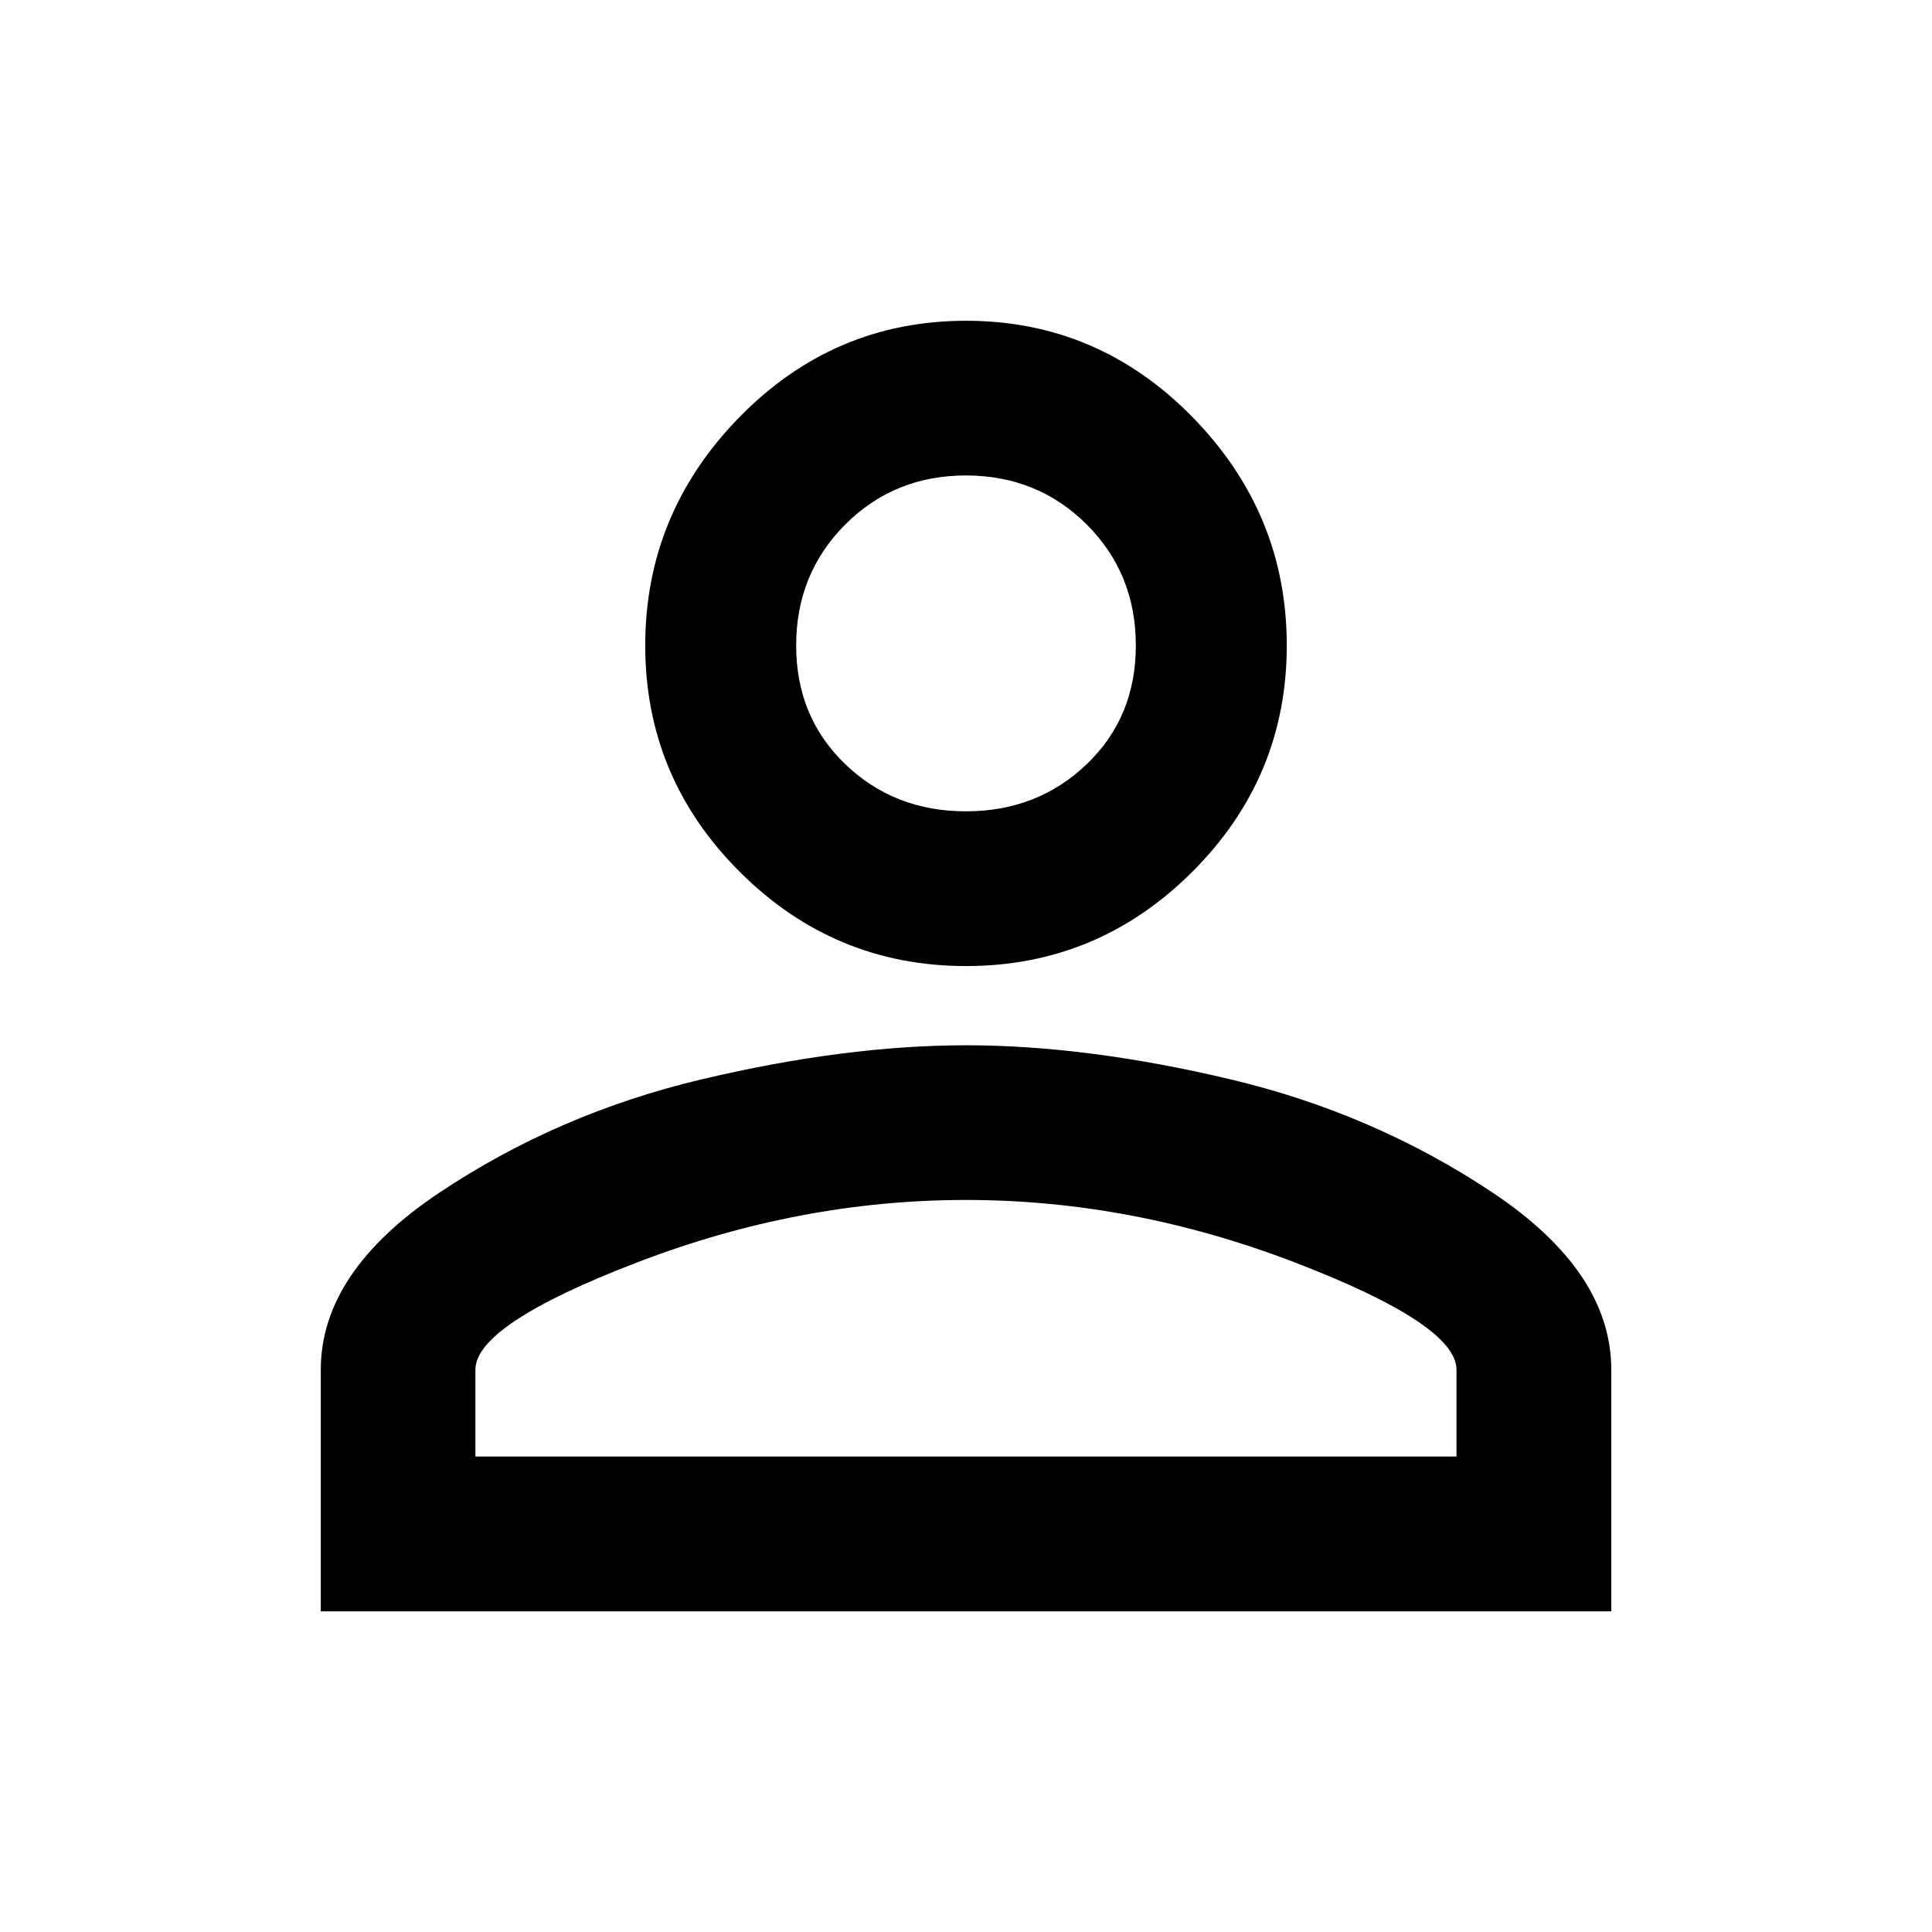 <?xml version="1.0" encoding="utf-8"?>
<!-- Generated by IcoMoon.io -->
<!DOCTYPE svg PUBLIC "-//W3C//DTD SVG 1.1//EN" "http://www.w3.org/Graphics/SVG/1.1/DTD/svg11.dtd">
<svg version="1.1" xmlns="http://www.w3.org/2000/svg" xmlns:xlink="http://www.w3.org/1999/xlink" width="32" height="32" viewBox="0 0 32 32">
<path d="M16 17.313q2 0 4.375 0.563t4.344 1.875 1.969 2.938v4h-21.375v-4q0-1.625 1.969-2.938t4.344-1.875 4.375-0.563zM16 5.313q2.188 0 3.75 1.594t1.563 3.781-1.563 3.75-3.75 1.563-3.75-1.563-1.563-3.75 1.563-3.781 3.75-1.594zM16 19.875q-2.75 0-5.438 1.031t-2.688 1.781v1.438h16.25v-1.438q0-0.75-2.688-1.781t-5.438-1.031zM16 7.875q-1.188 0-2 0.813t-0.813 2 0.813 1.969 2 0.781 2-0.781 0.813-1.969-0.813-2-2-0.813z"></path>
</svg>
